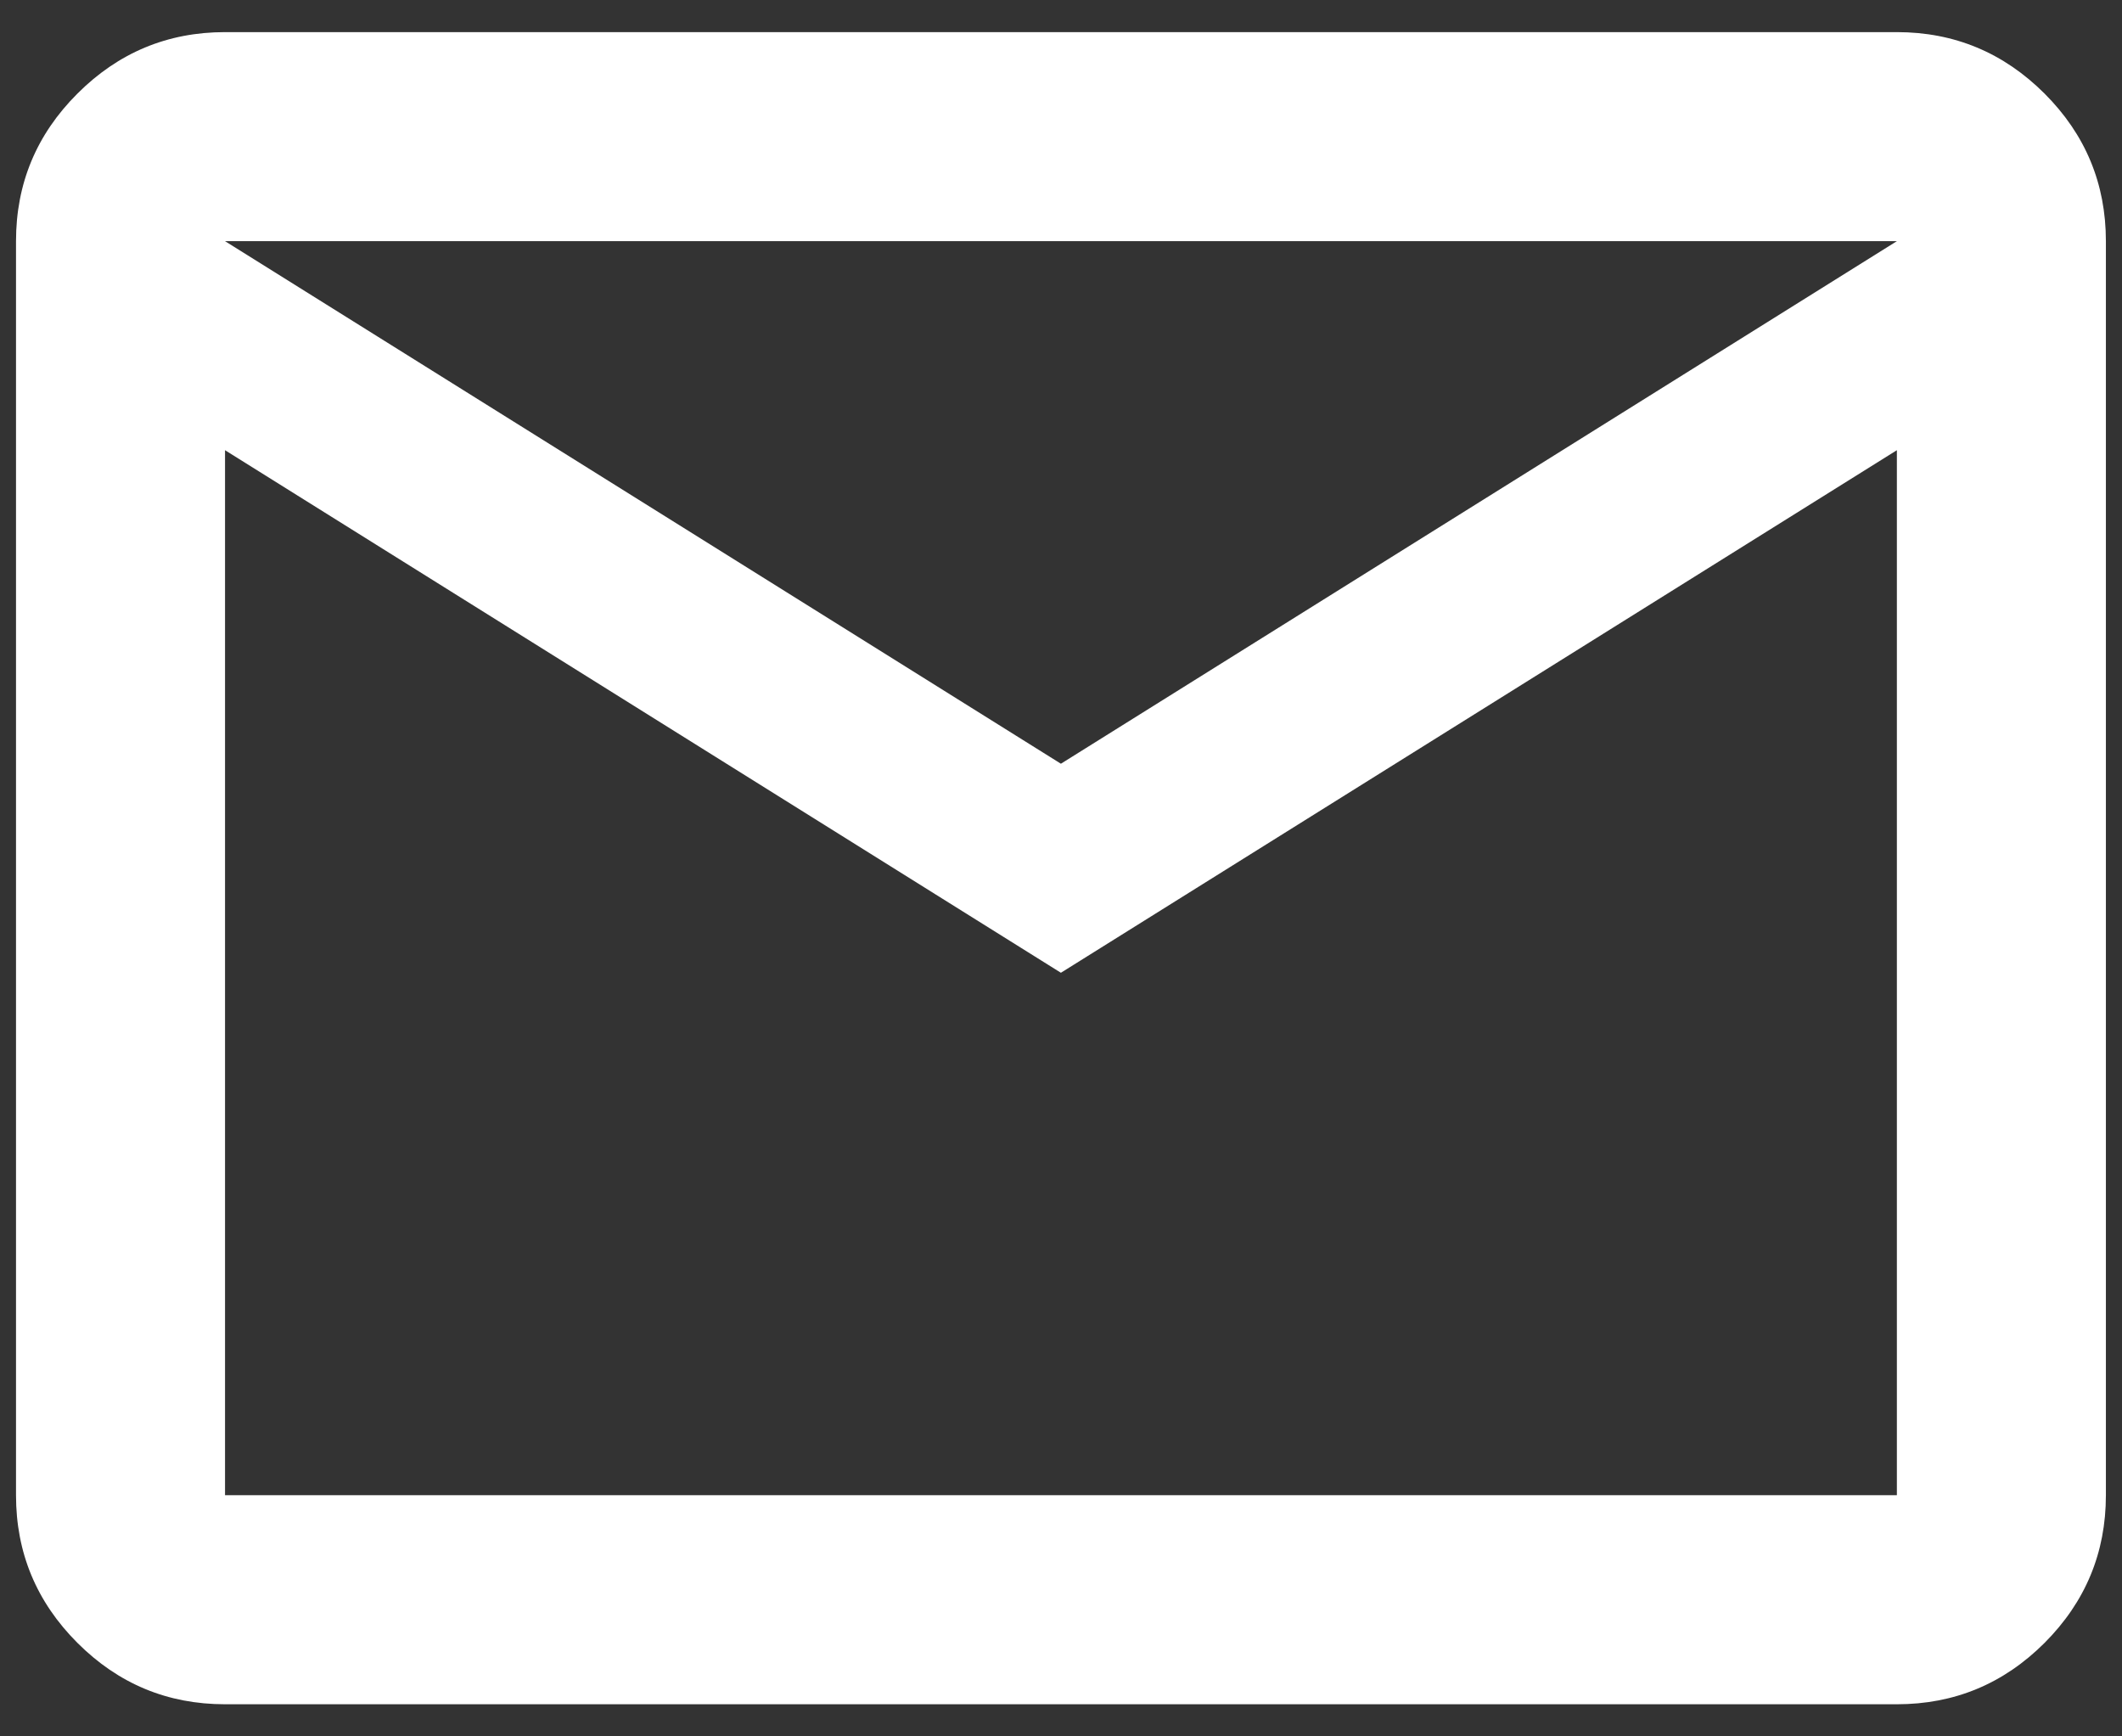 <svg width="22" height="18" viewBox="0 0 22 18" fill="none" xmlns="http://www.w3.org/2000/svg">
<rect x="0" y="0" width="22" height="18" fill="#333333" stroke="none"/>
<path d="M2.333 17.667C1.737 17.667 1.227 17.455 0.803 17.031C0.378 16.606 0.166 16.096 0.166 15.5V2.5C0.166 1.904 0.378 1.394 0.803 0.97C1.227 0.546 1.737 0.333 2.333 0.333H19.666C20.262 0.333 20.772 0.546 21.197 0.97C21.621 1.394 21.833 1.904 21.833 2.5V15.5C21.833 16.096 21.621 16.606 21.197 17.031C20.772 17.455 20.262 17.667 19.666 17.667H2.333ZM10.999 10.084L2.333 4.667V15.5H19.666V4.667L10.999 10.084ZM10.999 7.917L19.666 2.5H2.333L10.999 7.917ZM2.333 4.667V2.5V15.5V4.667Z" fill="white"/>
</svg>

